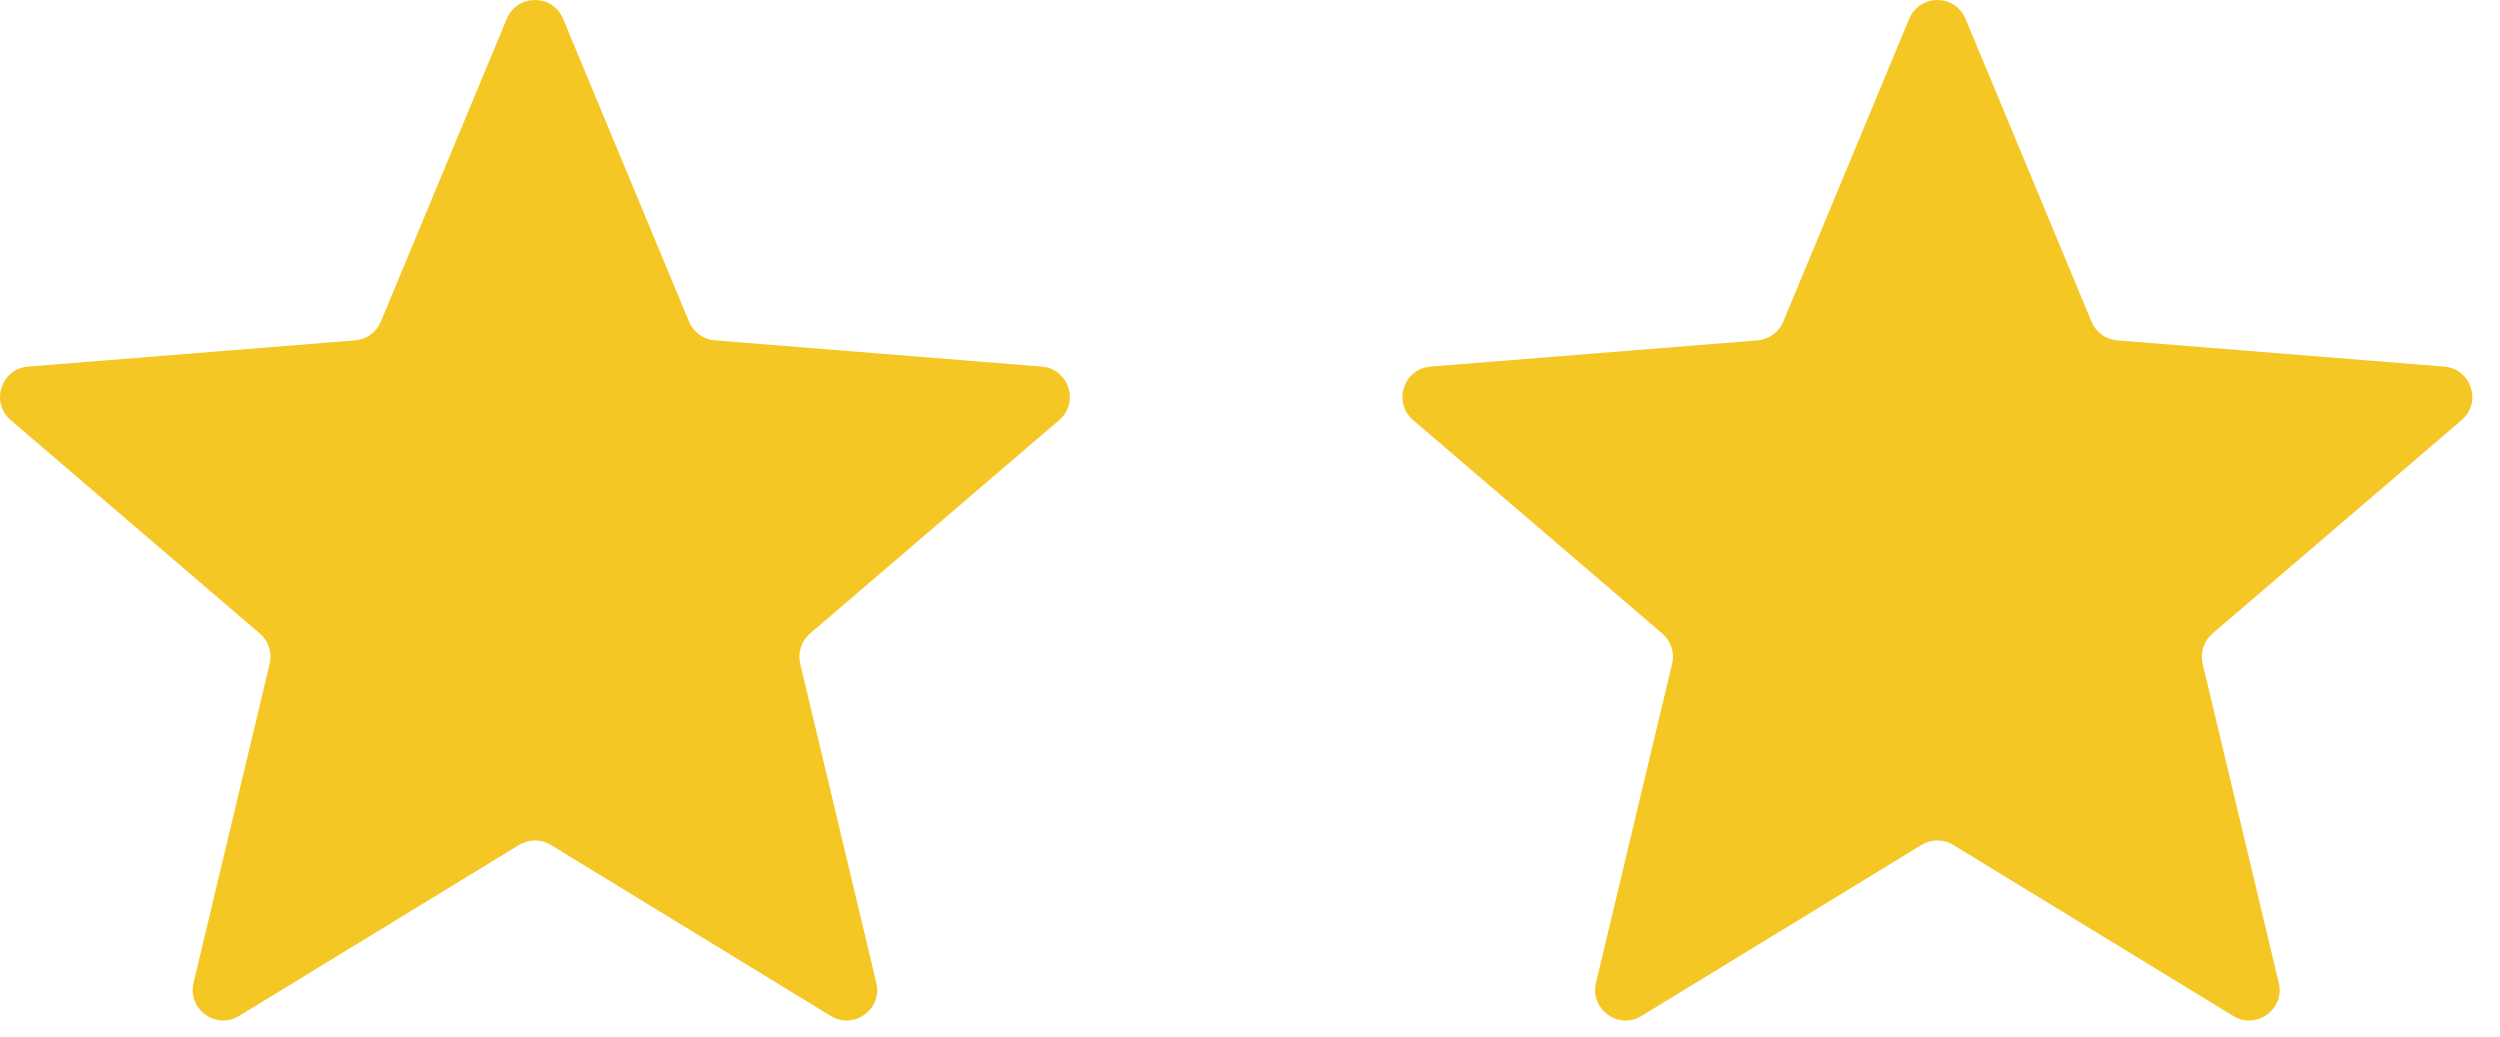 <svg width="82" height="34" viewBox="0 0 82 34" fill="none" xmlns="http://www.w3.org/2000/svg">
<path d="M16.623 0.616C16.964 -0.205 18.128 -0.205 18.469 0.616L22.602 10.551C22.745 10.897 23.071 11.134 23.445 11.164L34.171 12.024C35.057 12.095 35.417 13.201 34.741 13.78L26.569 20.78C26.285 21.024 26.16 21.407 26.247 21.771L28.744 32.238C28.95 33.103 28.009 33.787 27.25 33.323L18.067 27.714C17.747 27.519 17.345 27.519 17.025 27.714L7.842 33.323C7.083 33.787 6.142 33.103 6.348 32.238L8.845 21.771C8.932 21.407 8.807 21.024 8.523 20.78L0.351 13.78C-0.325 13.201 0.035 12.095 0.922 12.024L11.647 11.164C12.021 11.134 12.347 10.897 12.491 10.551L16.623 0.616Z" fill="#F5C724"/>
<path d="M62.623 0.616C62.964 -0.205 64.128 -0.205 64.469 0.616L68.602 10.551C68.746 10.897 69.071 11.134 69.445 11.164L80.171 12.024C81.057 12.095 81.417 13.201 80.741 13.78L72.569 20.78C72.285 21.024 72.16 21.407 72.247 21.771L74.744 32.238C74.95 33.103 74.009 33.787 73.25 33.323L64.067 27.714C63.747 27.519 63.345 27.519 63.025 27.714L53.842 33.323C53.083 33.787 52.142 33.103 52.348 32.238L54.845 21.771C54.932 21.407 54.807 21.024 54.523 20.78L46.351 13.78C45.675 13.201 46.035 12.095 46.922 12.024L57.647 11.164C58.021 11.134 58.346 10.897 58.49 10.551L62.623 0.616Z" fill="#F5C724"/>
</svg>
